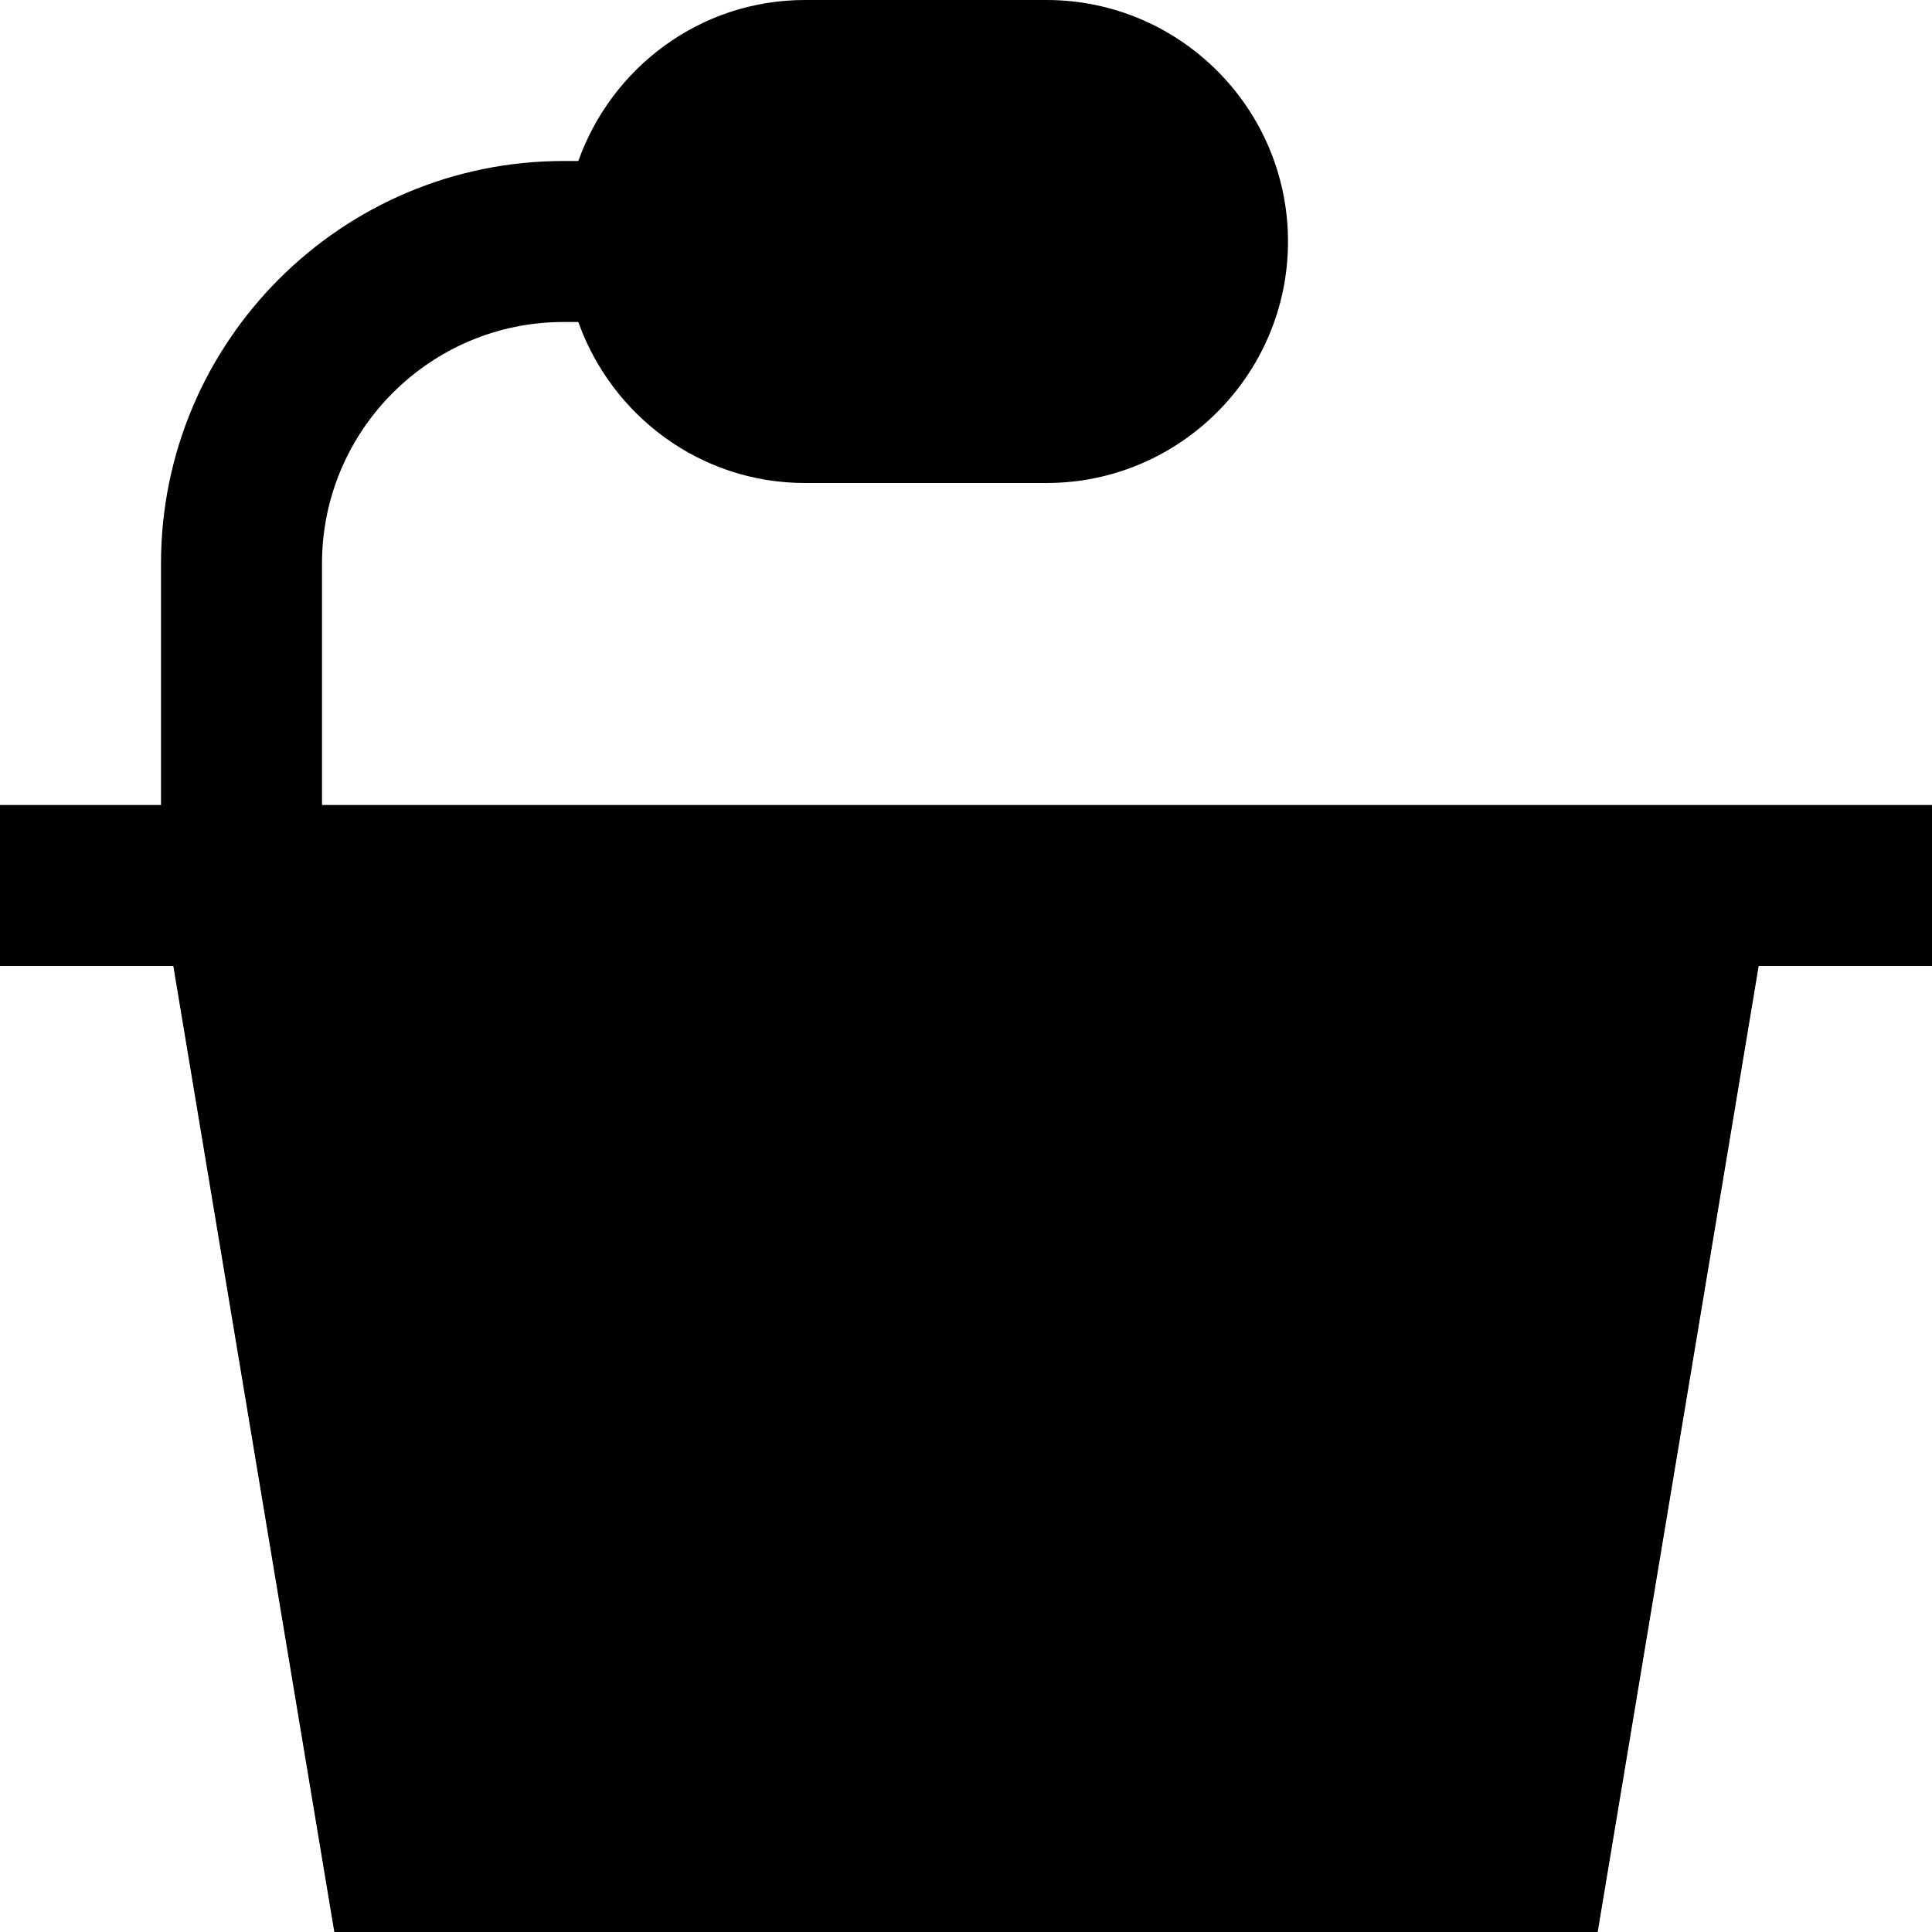 <?xml version="1.0" encoding="UTF-8"?>
<svg xmlns="http://www.w3.org/2000/svg" id="Layer_1" data-name="Layer 1" viewBox="0 0 24 24" width="100%" height="100%"><path d="M24,10H4v-3c0-1.654,1.346-3,3-3h.184c.414,1.161,1.514,2,2.816,2h3c1.654,0,3-1.346,3-3s-1.346-3-3-3h-3c-1.302,0-2.402,.839-2.816,2h-.184c-2.757,0-5,2.243-5,5v3H0v2H2.153l2,12h15.694l2-12h2.153v-2Z"/></svg>
